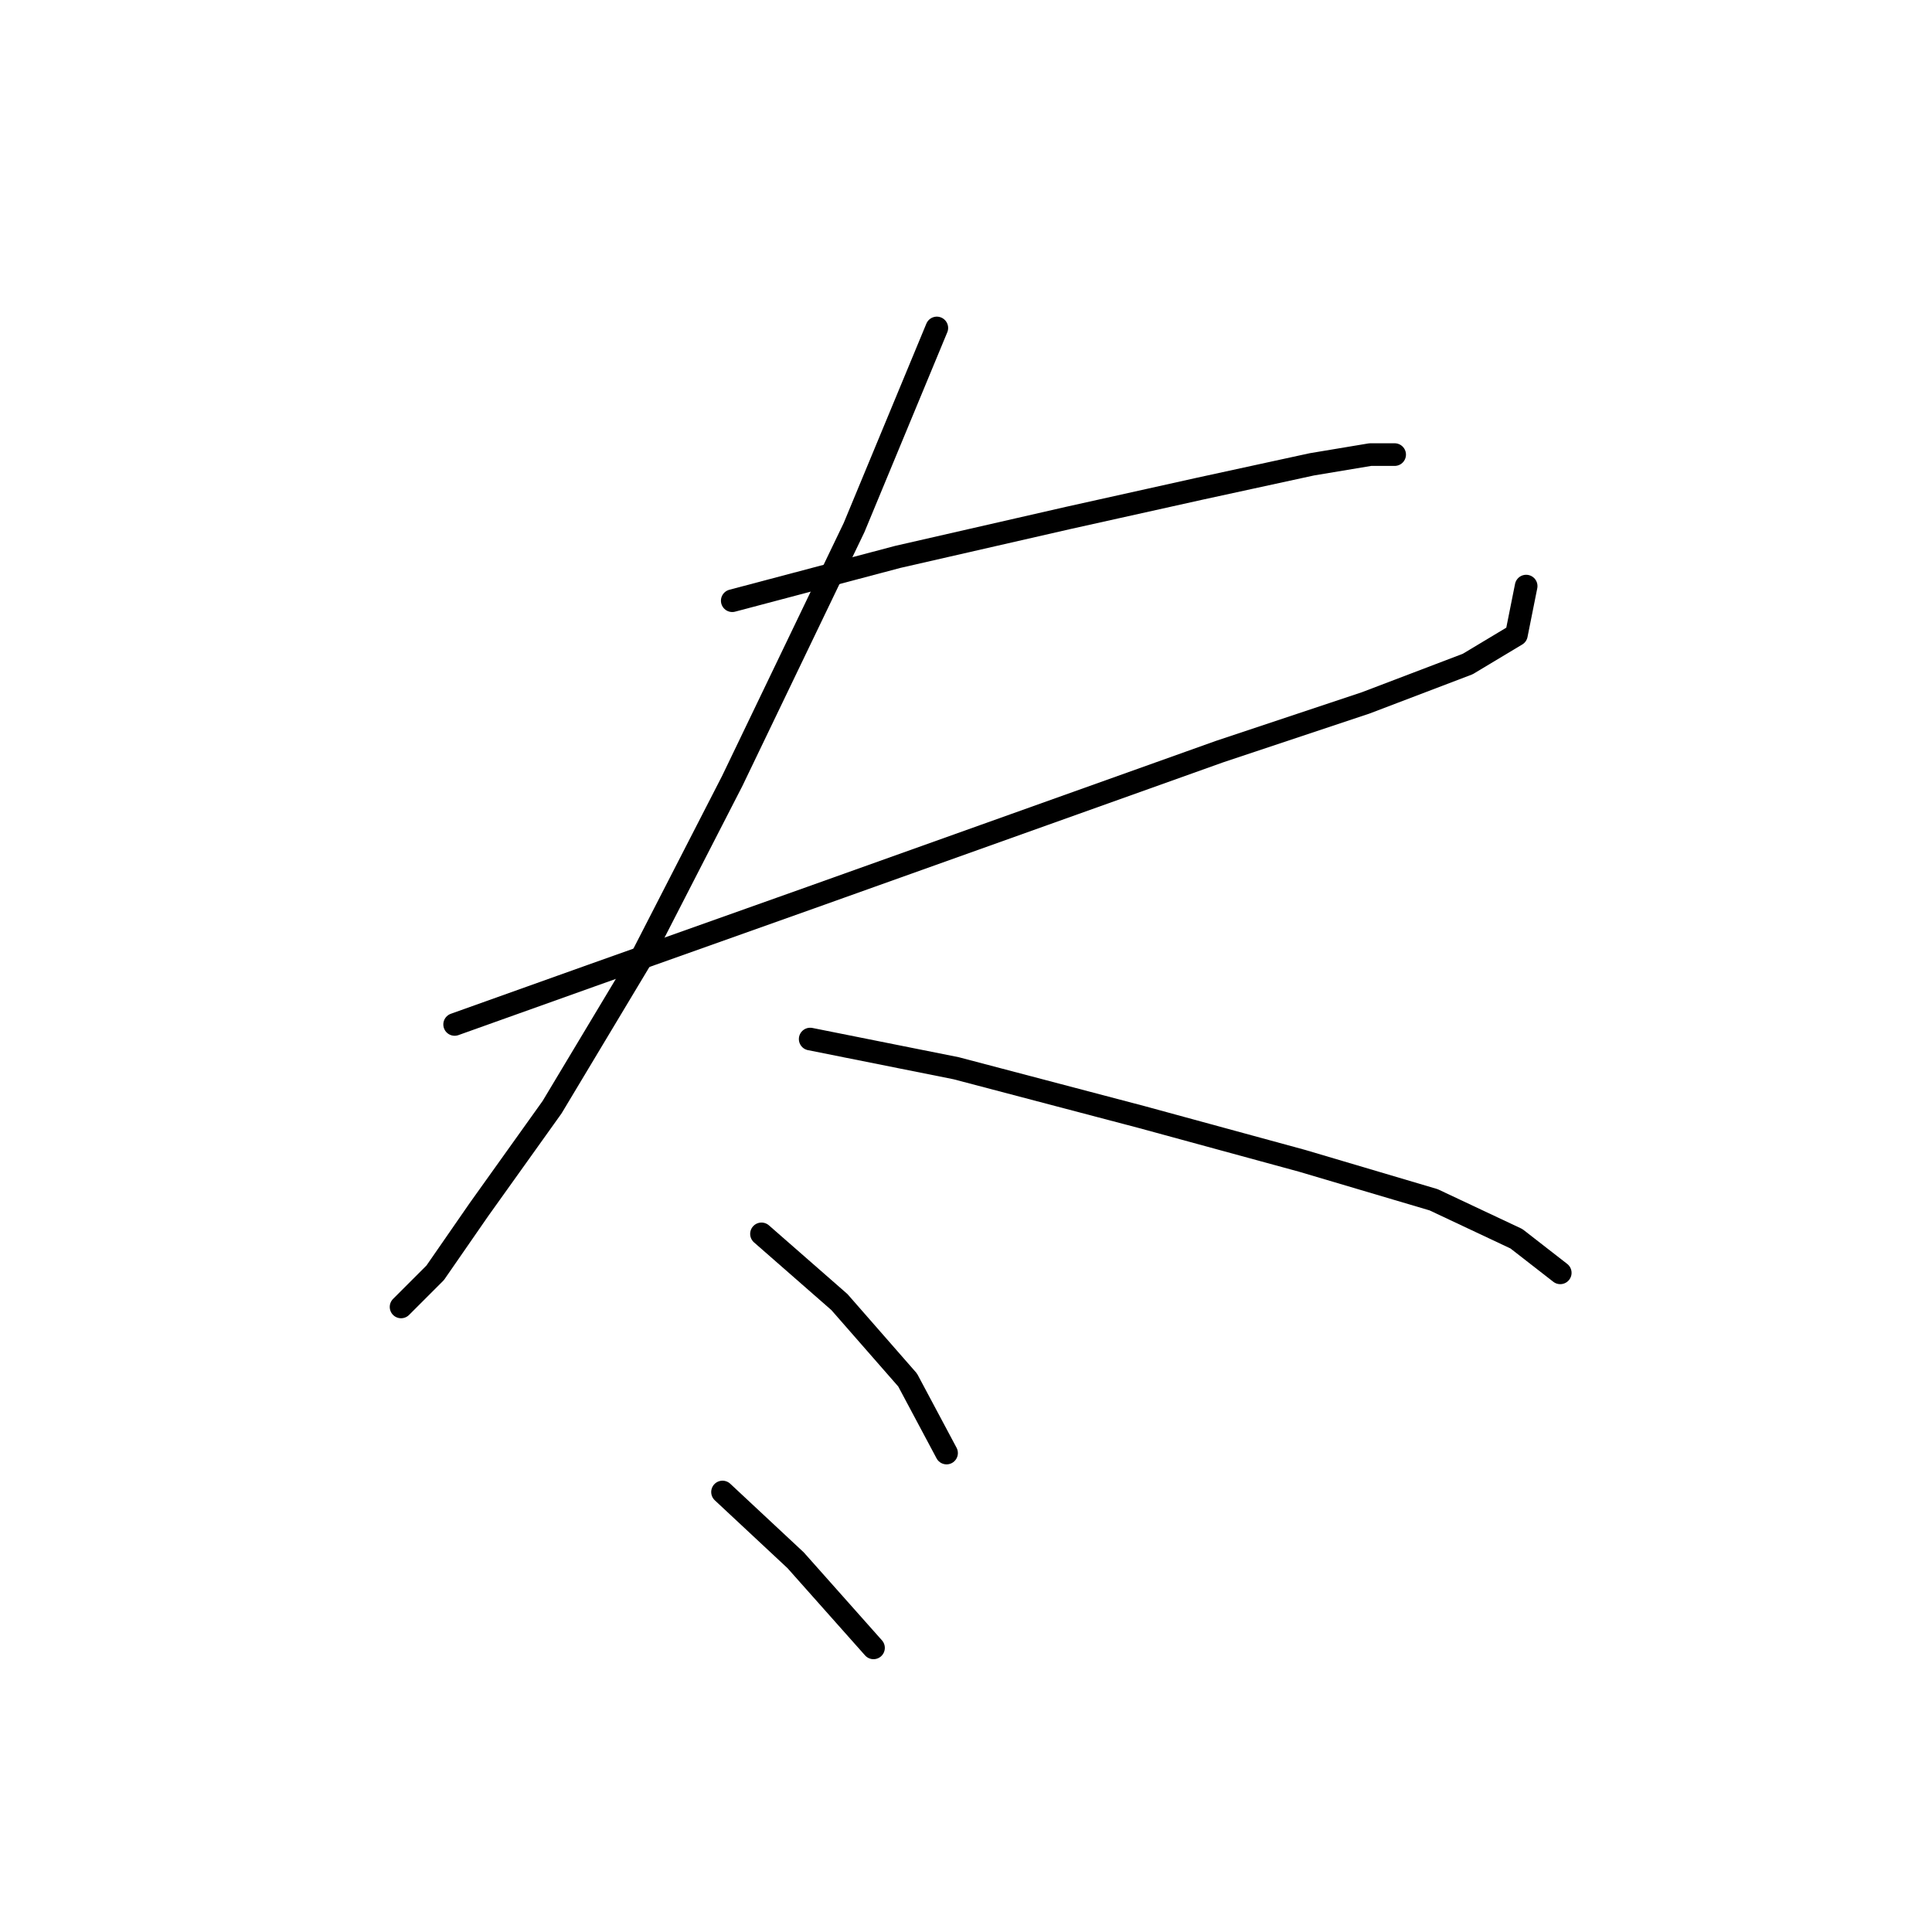 <?xml version="1.0" standalone="no"?>
    <svg width="256" height="256" xmlns="http://www.w3.org/2000/svg" version="1.1">
    <polyline stroke="black" stroke-width="3" stroke-linecap="round" fill="transparent" stroke-linejoin="round" points="97.028 79.597 118.971 73.789 141.559 68.626 158.984 64.754 173.827 61.527 181.571 60.236 184.798 60.236 184.798 60.236 " />
        <polyline stroke="black" stroke-width="3" stroke-linecap="round" fill="transparent" stroke-linejoin="round" points="60.242 135.744 78.313 129.29 107.354 118.964 134.46 109.284 161.565 99.603 180.926 93.15 194.479 87.987 200.932 84.115 202.223 77.661 202.223 77.661 " />
        <polyline stroke="black" stroke-width="3" stroke-linecap="round" fill="transparent" stroke-linejoin="round" points="124.134 43.457 113.163 69.917 97.028 103.476 84.766 127.354 73.15 146.715 63.469 160.268 57.661 168.658 53.143 173.175 53.143 173.175 " />
        <polyline stroke="black" stroke-width="3" stroke-linecap="round" fill="transparent" stroke-linejoin="round" points="107.354 137.68 126.715 141.552 151.239 148.006 172.536 153.814 189.961 158.977 200.932 164.14 206.741 168.658 206.741 168.658 " />
        <polyline stroke="black" stroke-width="3" stroke-linecap="round" fill="transparent" stroke-linejoin="round" points="100.901 163.495 111.226 172.53 120.262 182.856 125.424 192.536 125.424 192.536 " />
        <polyline stroke="black" stroke-width="3" stroke-linecap="round" fill="transparent" stroke-linejoin="round" points="95.738 197.699 105.418 206.734 115.744 218.351 115.744 218.351 " />
        </svg>